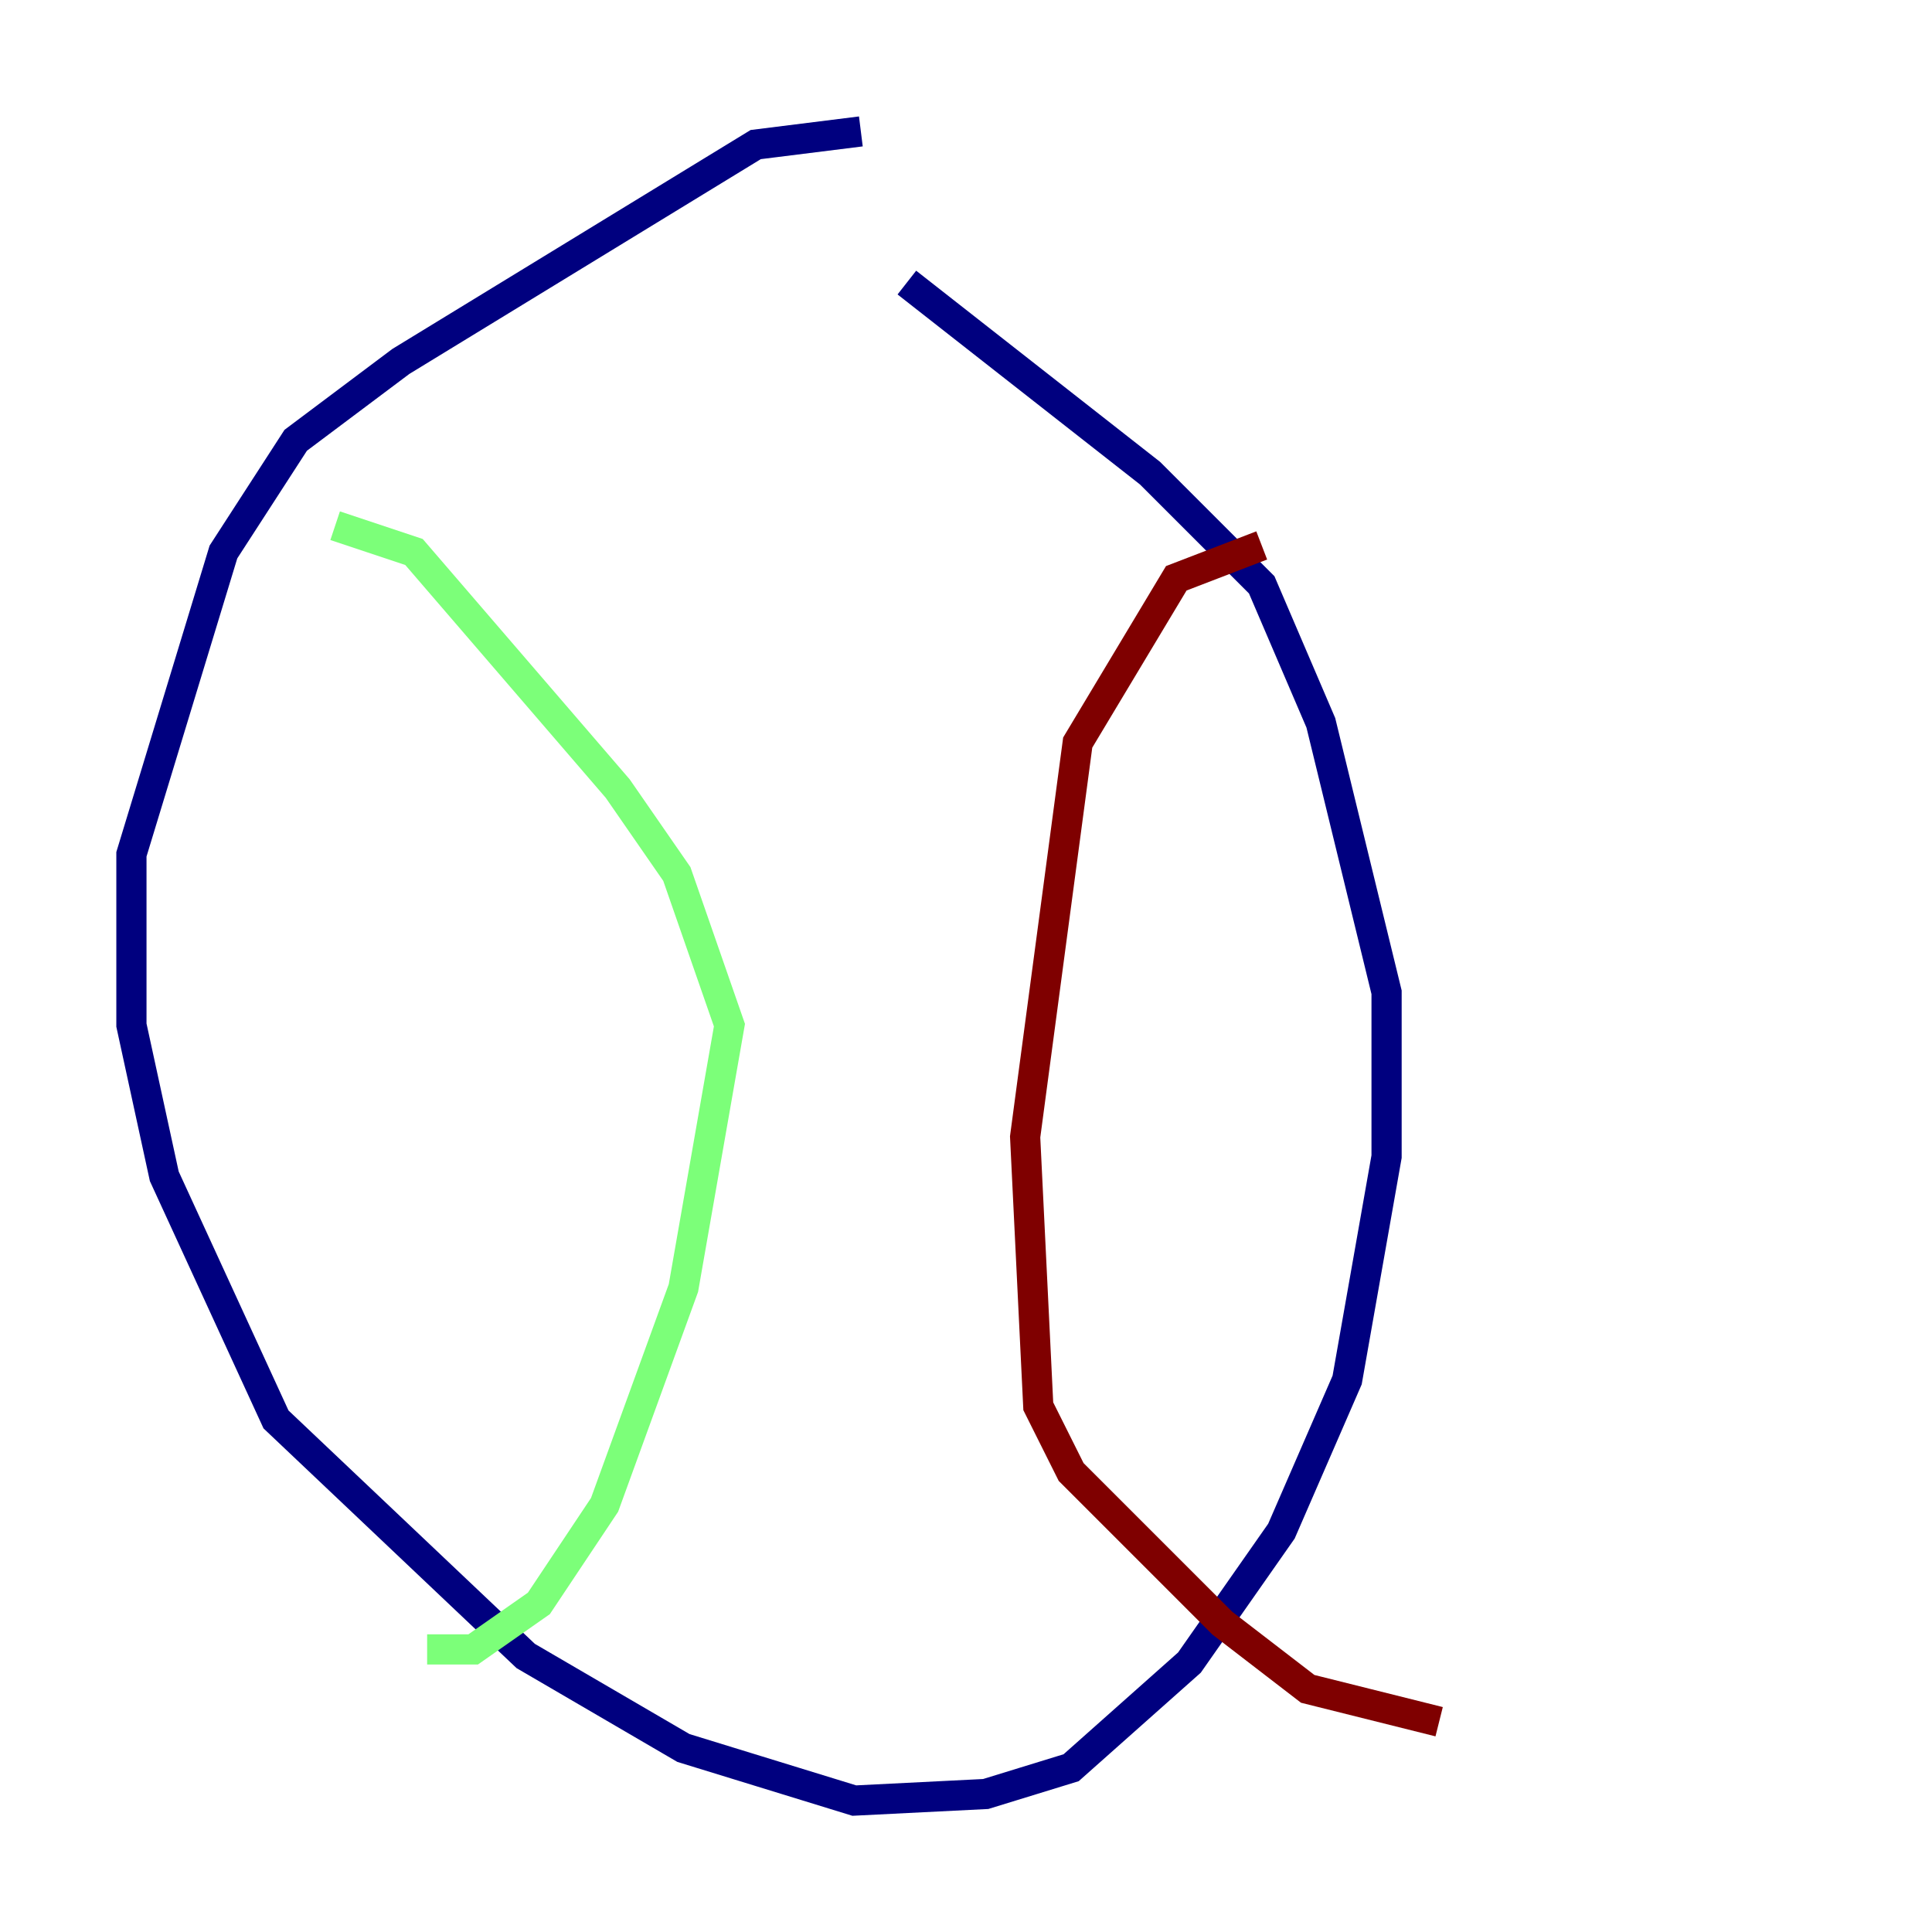 <?xml version="1.0" encoding="utf-8" ?>
<svg baseProfile="tiny" height="128" version="1.2" viewBox="0,0,128,128" width="128" xmlns="http://www.w3.org/2000/svg" xmlns:ev="http://www.w3.org/2001/xml-events" xmlns:xlink="http://www.w3.org/1999/xlink"><defs /><polyline fill="none" points="57.034,8.707 50.068,9.578 26.558,23.946 19.592,29.17 14.803,36.571 8.707,56.599 8.707,67.918 10.884,77.932 18.286,94.041 34.83,109.714 45.279,115.809 56.599,119.293 65.306,118.857 70.966,117.116 78.803,110.15 84.898,101.442 89.252,91.429 91.864,76.626 91.864,65.742 87.51,47.891 83.592,38.748 76.191,31.347 60.082,18.721" stroke="#00007f" stroke-width="2" /><polyline fill="none" points="22.204,34.83 27.429,36.571 40.925,52.245 44.843,57.905 48.327,67.918 45.279,85.333 40.054,99.701 35.701,106.231 31.347,109.279 28.299,109.279" stroke="#7cff79" stroke-width="2" /><polyline fill="none" points="83.592,36.136 77.932,38.313 71.401,49.197 67.918,75.32 68.789,93.17 70.966,97.524 80.98,107.537 86.639,111.891 95.347,114.068" stroke="#7f0000" stroke-width="2" /></svg>